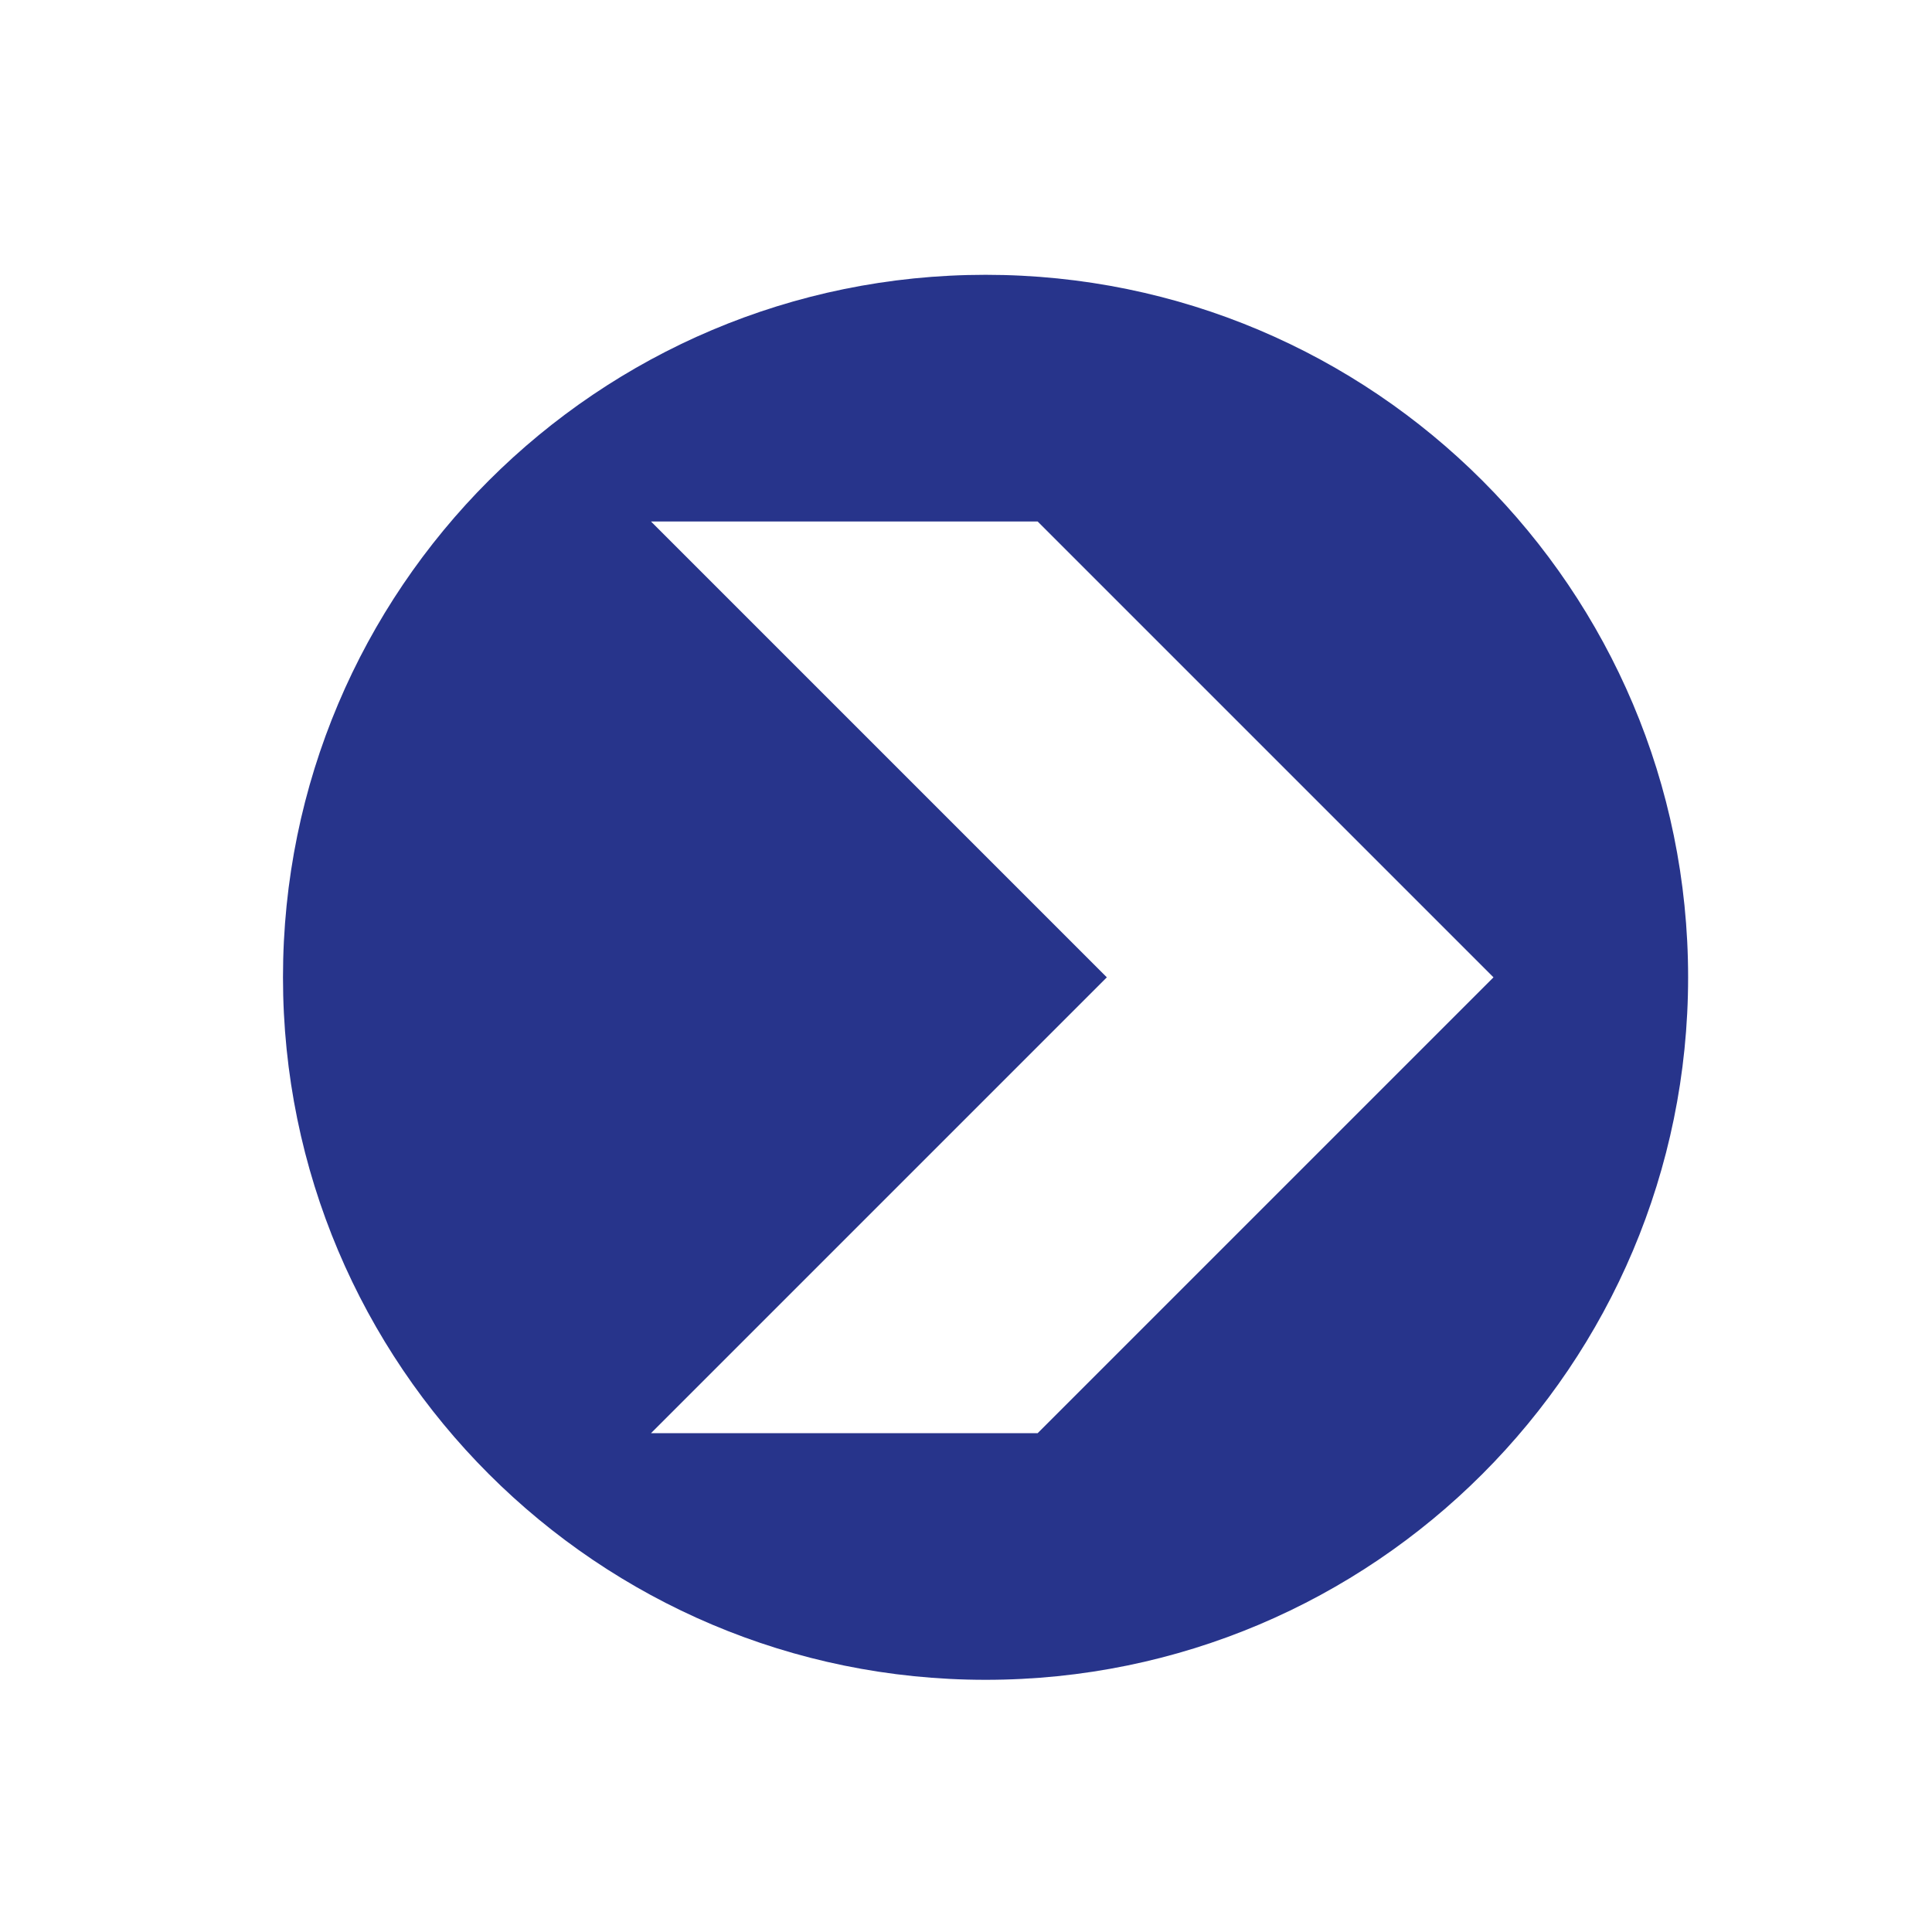 <?xml version="1.0" encoding="utf-8"?>
<!-- Generator: Adobe Illustrator 16.0.0, SVG Export Plug-In . SVG Version: 6.00 Build 0)  -->
<!DOCTYPE svg PUBLIC "-//W3C//DTD SVG 1.1//EN" "http://www.w3.org/Graphics/SVG/1.1/DTD/svg11.dtd">
<svg version="1.1" id="Layer_1" xmlns="http://www.w3.org/2000/svg" xmlns:xlink="http://www.w3.org/1999/xlink" x="0px" y="0px"
	 width="31.18px" height="31.18px" viewBox="0 0 31.18 31.18" enable-background="new 0 0 31.18 31.18" xml:space="preserve">
<path fill="#27348B" d="M27.244,15.772c0,6.262-5.076,11.338-11.337,11.338c-6.262,0-11.34-5.076-11.34-11.338
	S9.645,4.435,15.907,4.435C22.168,4.435,27.244,9.512,27.244,15.772z M16.746,23.13l7.357-7.357l-7.357-7.357h-6.24l7.357,7.357
	l-7.357,7.357H16.746z"/>
</svg>
